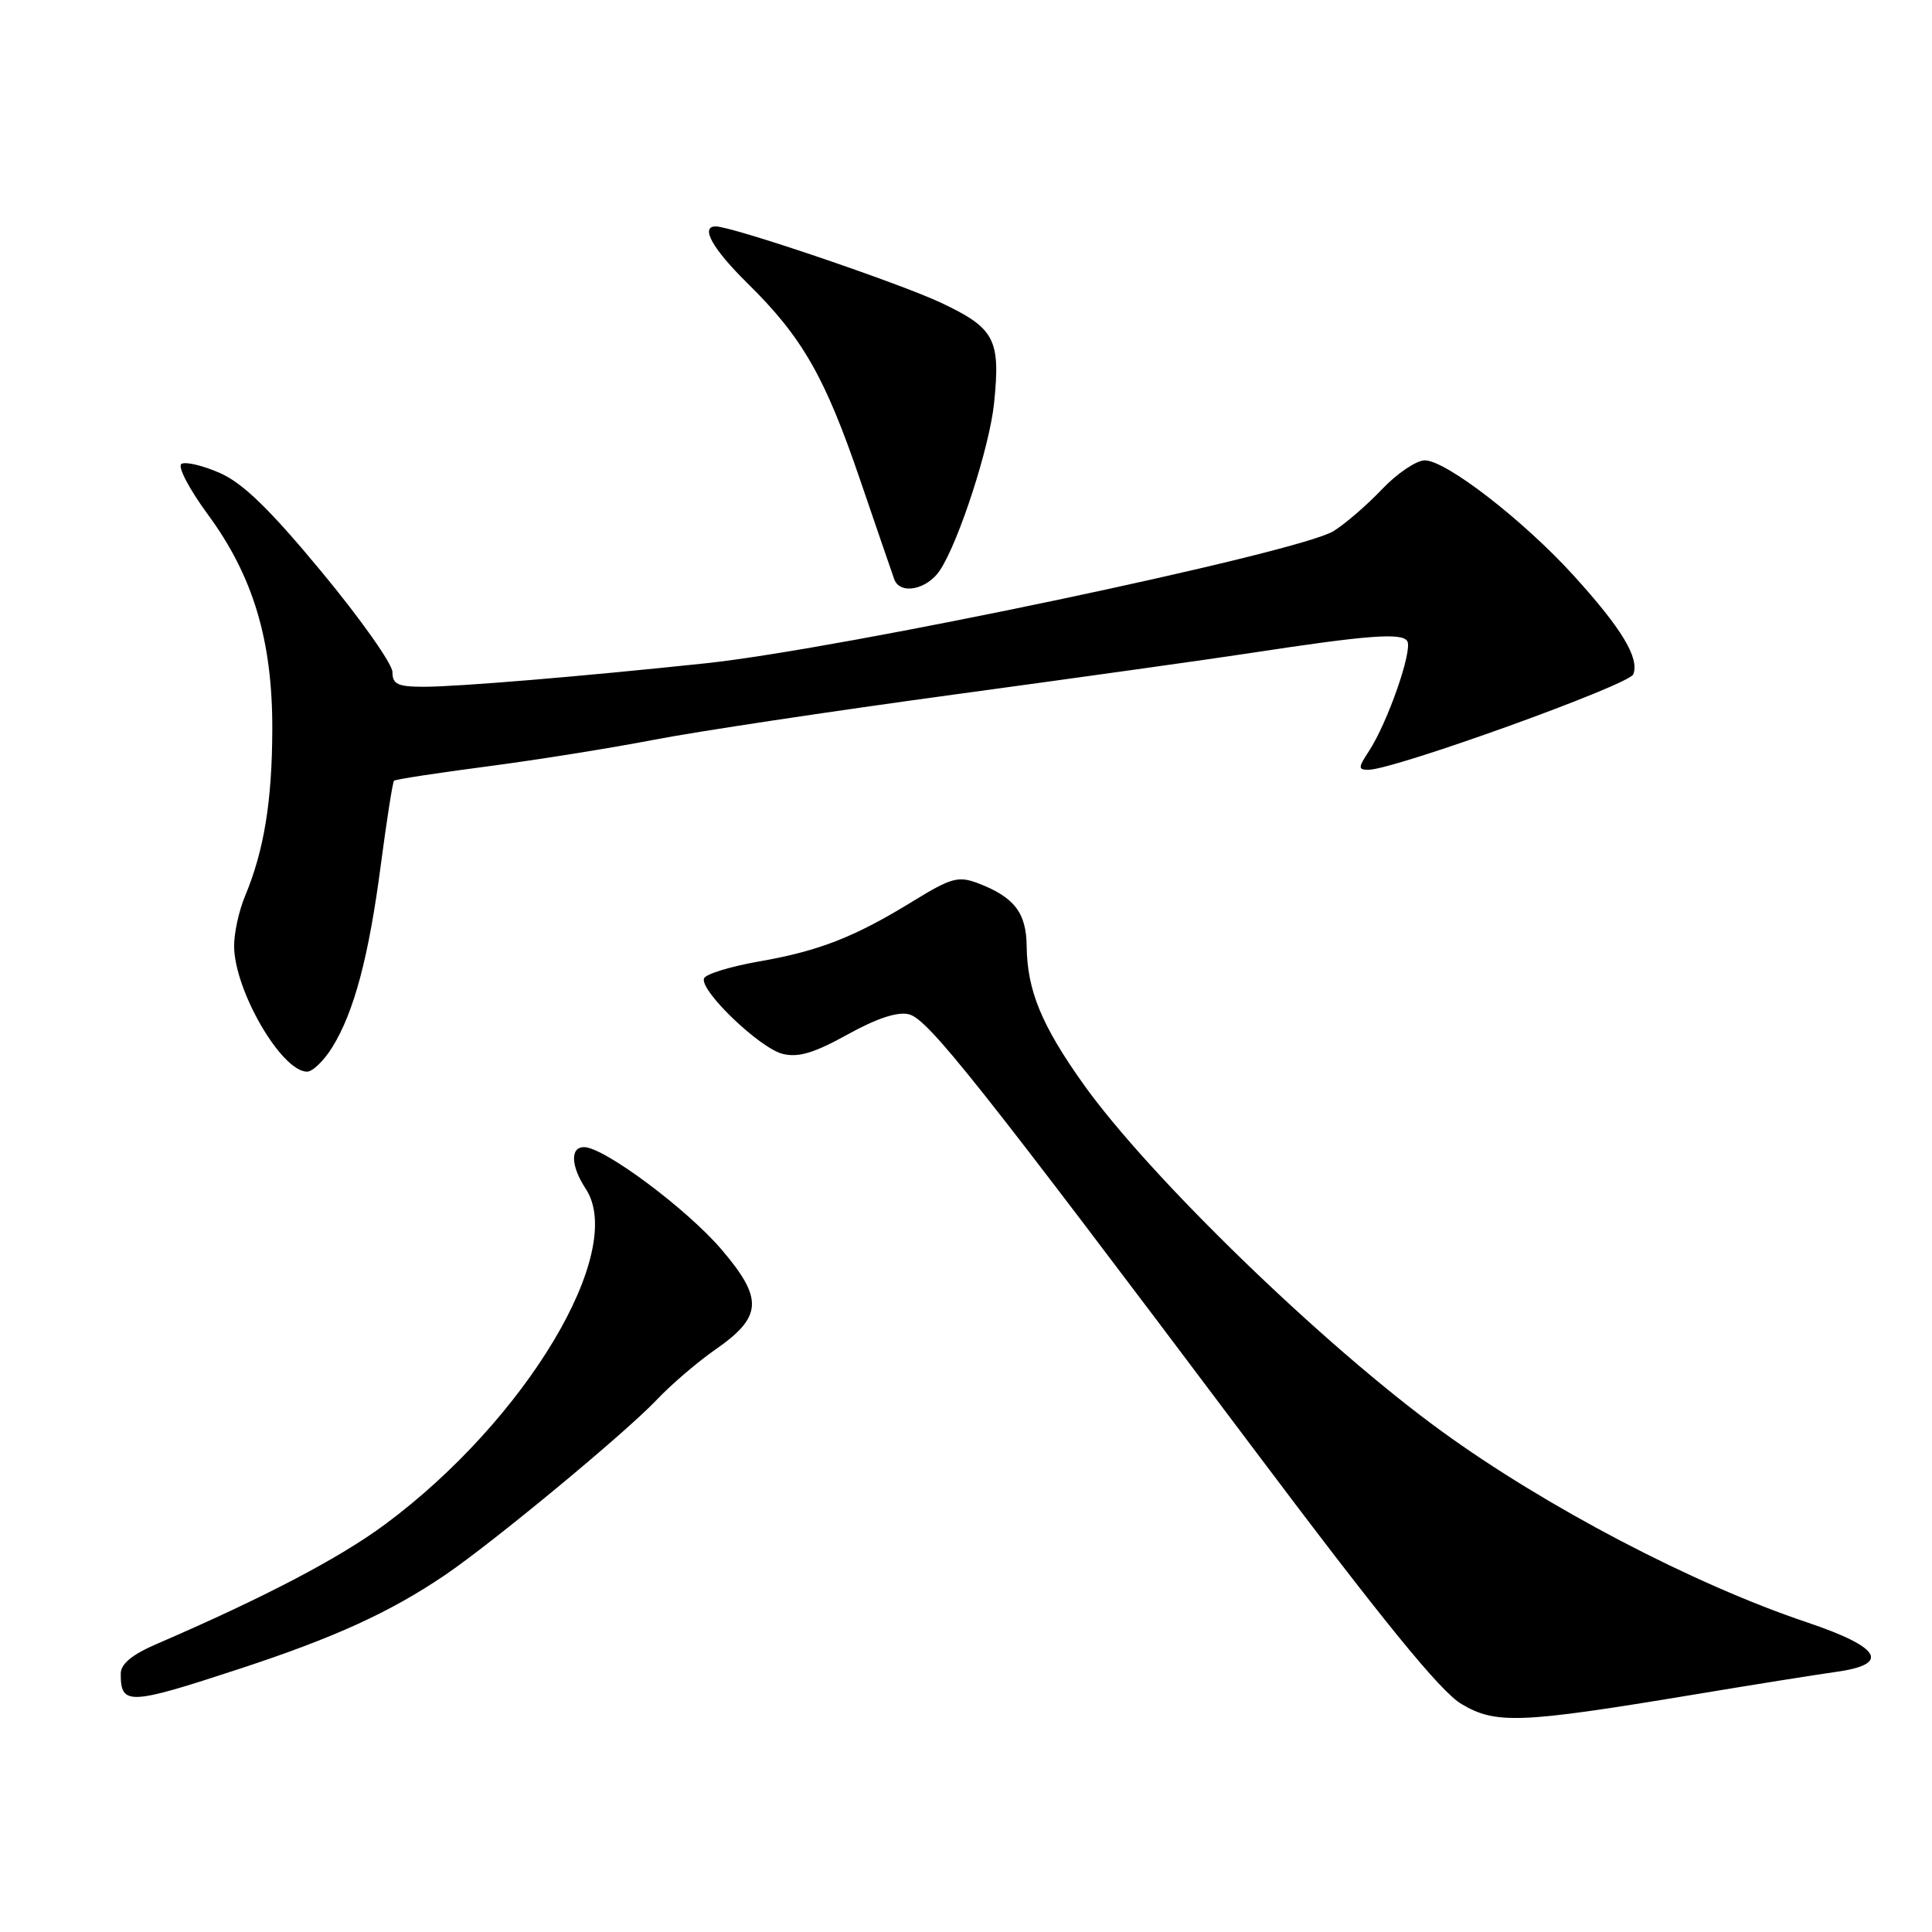 <?xml version="1.0" encoding="UTF-8" standalone="no"?>
<!DOCTYPE svg PUBLIC "-//W3C//DTD SVG 1.1//EN" "http://www.w3.org/Graphics/SVG/1.1/DTD/svg11.dtd" >
<svg xmlns="http://www.w3.org/2000/svg" xmlns:xlink="http://www.w3.org/1999/xlink" version="1.1" viewBox="0 0 256 256">
 <g >
 <path fill="currentColor"
d=" M 224.22 224.58 C 232.07 223.27 240.66 221.90 243.31 221.53 C 250.57 220.52 249.23 218.26 239.41 214.96 C 224.38 209.91 204.86 199.70 191.00 189.63 C 175.35 178.26 152.30 155.91 143.57 143.67 C 138.01 135.86 136.11 131.24 136.04 125.40 C 136.00 120.94 134.39 118.86 129.58 117.03 C 126.99 116.05 126.04 116.31 121.08 119.35 C 113.25 124.17 108.55 126.01 100.56 127.40 C 96.75 128.07 93.47 129.08 93.28 129.65 C 92.74 131.29 100.65 138.87 103.69 139.64 C 105.78 140.16 107.85 139.54 112.30 137.08 C 116.18 134.93 118.94 134.02 120.44 134.40 C 122.98 135.03 129.63 143.42 165.75 191.50 C 183.20 214.73 190.85 224.13 193.65 225.79 C 198.18 228.49 201.46 228.36 224.22 224.58 Z  M 31.79 221.11 C 44.37 216.98 51.70 213.63 59.00 208.68 C 65.33 204.38 82.82 189.91 87.00 185.50 C 88.92 183.47 92.41 180.48 94.74 178.86 C 101.04 174.49 101.19 172.11 95.60 165.56 C 90.99 160.17 80.02 152.00 77.39 152.00 C 75.53 152.00 75.63 154.51 77.63 157.55 C 83.04 165.82 69.66 188.17 51.03 201.98 C 44.97 206.47 35.06 211.66 20.75 217.84 C 17.48 219.25 16.00 220.48 16.00 221.78 C 16.00 226.00 17.02 225.96 31.79 221.11 Z  M 44.04 138.75 C 46.93 134.06 48.87 126.77 50.47 114.53 C 51.25 108.62 52.03 103.63 52.21 103.45 C 52.39 103.27 57.93 102.42 64.52 101.56 C 71.11 100.70 81.03 99.11 86.57 98.04 C 92.11 96.96 110.11 94.25 126.57 92.01 C 143.03 89.77 160.55 87.32 165.50 86.56 C 181.25 84.15 185.76 83.81 186.47 84.95 C 187.21 86.16 183.87 95.74 181.39 99.53 C 179.95 101.73 179.94 102.00 181.32 102.00 C 184.68 102.00 215.88 90.76 216.42 89.35 C 217.25 87.19 214.90 83.30 208.57 76.32 C 201.89 68.96 191.61 61.00 188.79 61.00 C 187.68 61.00 185.13 62.72 183.13 64.82 C 181.14 66.92 178.24 69.42 176.71 70.37 C 172.10 73.23 111.53 85.98 93.50 87.89 C 77.09 89.63 60.66 91.00 56.19 91.00 C 52.70 91.00 52.00 90.67 52.00 89.05 C 52.00 87.98 47.79 82.02 42.64 75.80 C 35.76 67.49 32.19 64.02 29.15 62.68 C 26.88 61.68 24.58 61.14 24.04 61.47 C 23.50 61.81 25.06 64.79 27.52 68.14 C 33.54 76.31 36.11 84.86 36.08 96.62 C 36.06 106.11 34.99 112.70 32.48 118.71 C 31.66 120.66 31.01 123.65 31.02 125.37 C 31.06 131.26 37.31 142.00 40.69 142.00 C 41.43 142.00 42.93 140.54 44.04 138.75 Z  M 124.56 75.55 C 127.08 71.70 131.12 59.22 131.72 53.43 C 132.59 44.97 131.82 43.49 124.74 40.14 C 119.22 37.53 97.02 30.00 94.83 30.00 C 92.75 30.00 94.41 32.98 99.05 37.54 C 106.29 44.66 109.31 49.92 113.94 63.50 C 116.20 70.10 118.24 76.06 118.49 76.75 C 119.25 78.86 122.86 78.14 124.56 75.55 Z "/>
</g>
</svg>